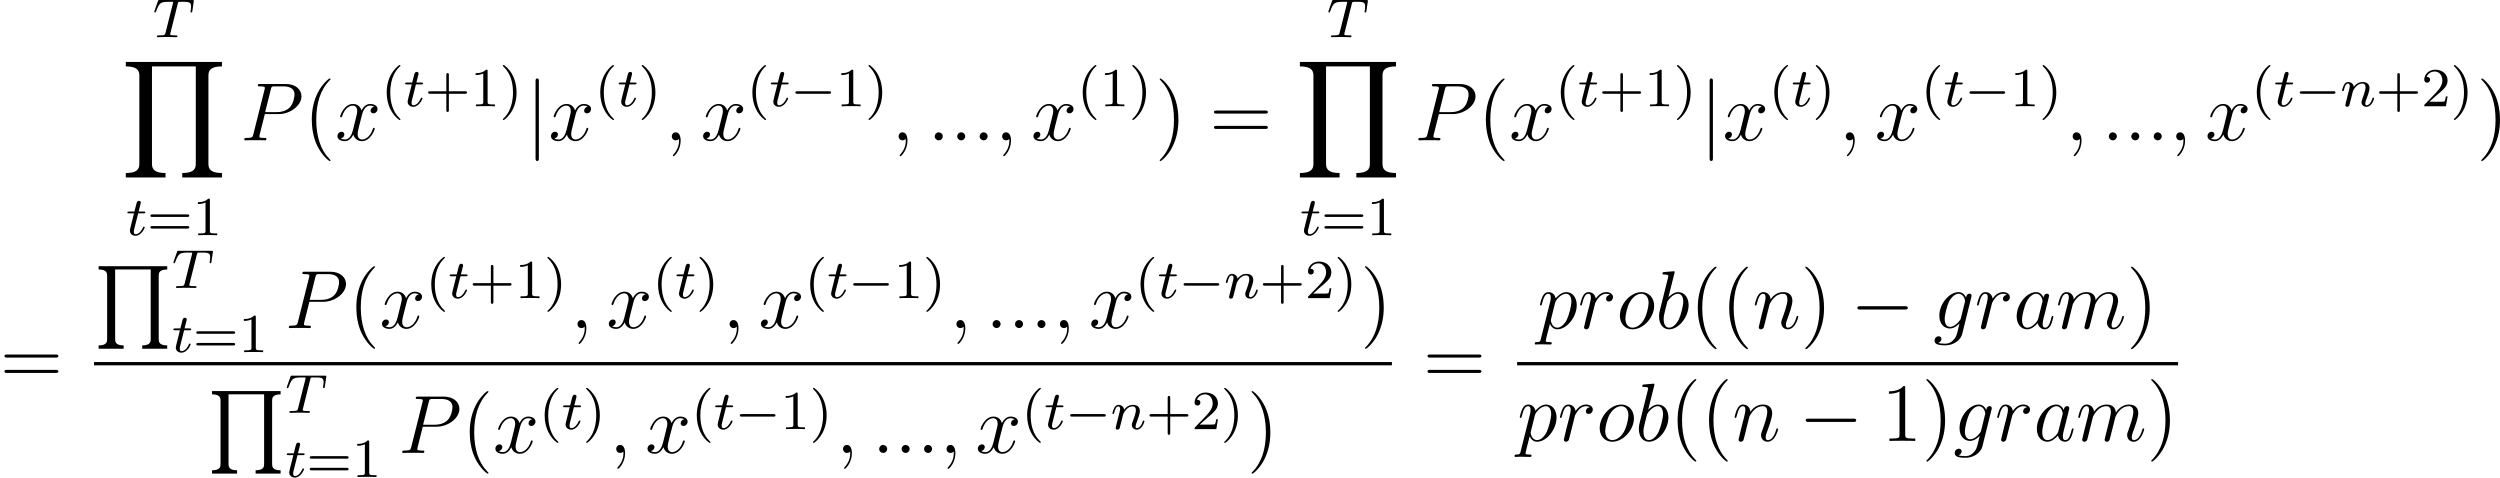 <?xml version='1.0' encoding='UTF-8'?>
<!-- Generated by CodeCogs with dvisvgm 2.9.1 -->
<svg version='1.1' xmlns='http://www.w3.org/2000/svg' xmlns:xlink='http://www.w3.org/1999/xlink' width='409.277pt' height='78.183pt' viewBox='-.165 -.233 409.277 78.183'>
<defs>
<path id='g2-0' d='M7.878-2.75C8.082-2.75 8.297-2.75 8.297-2.989S8.082-3.228 7.878-3.228H1.411C1.207-3.228 .992-3.228 .992-2.989S1.207-2.75 1.411-2.75H7.878Z'/>
<path id='g2-106' d='M1.901-8.536C1.901-8.751 1.901-8.966 1.662-8.966S1.423-8.751 1.423-8.536V2.558C1.423 2.774 1.423 2.989 1.662 2.989S1.901 2.774 1.901 2.558V-8.536Z'/>
<path id='g6-40' d='M3.885 2.905C3.885 2.869 3.885 2.845 3.682 2.642C2.487 1.435 1.817-.538 1.817-2.977C1.817-5.296 2.379-7.293 3.766-8.703C3.885-8.811 3.885-8.835 3.885-8.871C3.885-8.942 3.826-8.966 3.778-8.966C3.622-8.966 2.642-8.106 2.056-6.934C1.447-5.727 1.172-4.447 1.172-2.977C1.172-1.913 1.339-.49 1.961 .789C2.666 2.224 3.646 3.001 3.778 3.001C3.826 3.001 3.885 2.977 3.885 2.905Z'/>
<path id='g6-41' d='M3.371-2.977C3.371-3.885 3.252-5.368 2.582-6.755C1.877-8.189 .897-8.966 .765-8.966C.717-8.966 .658-8.942 .658-8.871C.658-8.835 .658-8.811 .861-8.608C2.056-7.4 2.726-5.428 2.726-2.989C2.726-.669 2.164 1.327 .777 2.738C.658 2.845 .658 2.869 .658 2.905C.658 2.977 .717 3.001 .765 3.001C.921 3.001 1.901 2.14 2.487 .968C3.096-.251 3.371-1.542 3.371-2.977Z'/>
<path id='g6-49' d='M3.443-7.663C3.443-7.938 3.443-7.95 3.204-7.95C2.917-7.627 2.319-7.185 1.088-7.185V-6.838C1.363-6.838 1.961-6.838 2.618-7.149V-.921C2.618-.49 2.582-.347 1.53-.347H1.16V0C1.482-.024 2.642-.024 3.037-.024S4.579-.024 4.902 0V-.347H4.531C3.479-.347 3.443-.49 3.443-.921V-7.663Z'/>
<path id='g6-61' d='M8.07-3.873C8.237-3.873 8.452-3.873 8.452-4.089C8.452-4.316 8.249-4.316 8.07-4.316H1.028C.861-4.316 .646-4.316 .646-4.101C.646-3.873 .849-3.873 1.028-3.873H8.07ZM8.07-1.65C8.237-1.65 8.452-1.65 8.452-1.865C8.452-2.092 8.249-2.092 8.07-2.092H1.028C.861-2.092 .646-2.092 .646-1.877C.646-1.65 .849-1.65 1.028-1.65H8.07Z'/>
<path id='g1-0' d='M5.571-1.809C5.699-1.809 5.874-1.809 5.874-1.993S5.699-2.176 5.571-2.176H1.004C.877-2.176 .701-2.176 .701-1.993S.877-1.809 1.004-1.809H5.571Z'/>
<path id='g4-58' d='M2.2-.574C2.2-.921 1.913-1.16 1.626-1.16C1.279-1.16 1.04-.873 1.04-.586C1.04-.239 1.327 0 1.614 0C1.961 0 2.2-.287 2.2-.574Z'/>
<path id='g4-59' d='M2.331 .048C2.331-.646 2.104-1.16 1.614-1.16C1.231-1.16 1.04-.849 1.04-.586S1.219 0 1.626 0C1.781 0 1.913-.048 2.02-.155C2.044-.179 2.056-.179 2.068-.179C2.092-.179 2.092-.012 2.092 .048C2.092 .442 2.02 1.219 1.327 1.997C1.196 2.14 1.196 2.164 1.196 2.188C1.196 2.248 1.255 2.307 1.315 2.307C1.411 2.307 2.331 1.423 2.331 .048Z'/>
<path id='g4-80' d='M3.539-3.802H5.547C7.197-3.802 8.847-5.021 8.847-6.384C8.847-7.317 8.058-8.165 6.551-8.165H2.857C2.63-8.165 2.523-8.165 2.523-7.938C2.523-7.819 2.63-7.819 2.809-7.819C3.539-7.819 3.539-7.723 3.539-7.592C3.539-7.568 3.539-7.496 3.491-7.317L1.877-.885C1.769-.466 1.745-.347 .909-.347C.681-.347 .562-.347 .562-.132C.562 0 .669 0 .741 0C.968 0 1.207-.024 1.435-.024H2.833C3.061-.024 3.312 0 3.539 0C3.634 0 3.766 0 3.766-.227C3.766-.347 3.658-.347 3.479-.347C2.762-.347 2.75-.43 2.75-.55C2.75-.61 2.762-.693 2.774-.753L3.539-3.802ZM4.4-7.352C4.507-7.795 4.555-7.819 5.021-7.819H6.205C7.101-7.819 7.843-7.532 7.843-6.635C7.843-6.324 7.687-5.308 7.137-4.758C6.934-4.543 6.36-4.089 5.272-4.089H3.587L4.4-7.352Z'/>
<path id='g4-97' d='M3.599-1.423C3.539-1.219 3.539-1.196 3.371-.968C3.108-.634 2.582-.12 2.02-.12C1.53-.12 1.255-.562 1.255-1.267C1.255-1.925 1.626-3.264 1.853-3.766C2.26-4.603 2.821-5.033 3.288-5.033C4.077-5.033 4.232-4.053 4.232-3.957C4.232-3.945 4.196-3.79 4.184-3.766L3.599-1.423ZM4.364-4.483C4.232-4.794 3.909-5.272 3.288-5.272C1.937-5.272 .478-3.527 .478-1.757C.478-.574 1.172 .12 1.985 .12C2.642 .12 3.204-.395 3.539-.789C3.658-.084 4.22 .12 4.579 .12S5.224-.096 5.44-.526C5.631-.933 5.798-1.662 5.798-1.71C5.798-1.769 5.75-1.817 5.679-1.817C5.571-1.817 5.559-1.757 5.511-1.578C5.332-.873 5.105-.12 4.615-.12C4.268-.12 4.244-.43 4.244-.669C4.244-.944 4.28-1.076 4.388-1.542C4.471-1.841 4.531-2.104 4.627-2.451C5.069-4.244 5.177-4.674 5.177-4.746C5.177-4.914 5.045-5.045 4.866-5.045C4.483-5.045 4.388-4.627 4.364-4.483Z'/>
<path id='g4-98' d='M2.762-7.998C2.774-8.046 2.798-8.118 2.798-8.177C2.798-8.297 2.678-8.297 2.654-8.297C2.642-8.297 2.212-8.261 1.997-8.237C1.793-8.225 1.614-8.201 1.399-8.189C1.112-8.165 1.028-8.153 1.028-7.938C1.028-7.819 1.148-7.819 1.267-7.819C1.877-7.819 1.877-7.711 1.877-7.592C1.877-7.508 1.781-7.161 1.733-6.946L1.447-5.798C1.327-5.32 .646-2.606 .598-2.391C.538-2.092 .538-1.889 .538-1.733C.538-.514 1.219 .12 1.997 .12C3.383 .12 4.818-1.662 4.818-3.395C4.818-4.495 4.196-5.272 3.3-5.272C2.678-5.272 2.116-4.758 1.889-4.519L2.762-7.998ZM2.008-.12C1.626-.12 1.207-.406 1.207-1.339C1.207-1.733 1.243-1.961 1.459-2.798C1.494-2.953 1.686-3.718 1.733-3.873C1.757-3.969 2.463-5.033 3.276-5.033C3.802-5.033 4.041-4.507 4.041-3.885C4.041-3.312 3.706-1.961 3.407-1.339C3.108-.693 2.558-.12 2.008-.12Z'/>
<path id='g4-103' d='M4.041-1.518C3.993-1.327 3.969-1.279 3.814-1.1C3.324-.466 2.821-.239 2.451-.239C2.056-.239 1.686-.55 1.686-1.375C1.686-2.008 2.044-3.347 2.307-3.885C2.654-4.555 3.192-5.033 3.694-5.033C4.483-5.033 4.639-4.053 4.639-3.981L4.603-3.814L4.041-1.518ZM4.782-4.483C4.627-4.83 4.292-5.272 3.694-5.272C2.391-5.272 .909-3.634 .909-1.853C.909-.61 1.662 0 2.427 0C3.061 0 3.622-.502 3.838-.741L3.575 .335C3.407 .992 3.335 1.291 2.905 1.71C2.415 2.2 1.961 2.2 1.698 2.2C1.339 2.2 1.04 2.176 .741 2.08C1.124 1.973 1.219 1.638 1.219 1.506C1.219 1.315 1.076 1.124 .813 1.124C.526 1.124 .215 1.363 .215 1.757C.215 2.248 .705 2.439 1.722 2.439C3.264 2.439 4.065 1.447 4.22 .801L5.547-4.555C5.583-4.698 5.583-4.722 5.583-4.746C5.583-4.914 5.452-5.045 5.272-5.045C4.985-5.045 4.818-4.806 4.782-4.483Z'/>
<path id='g4-109' d='M2.463-3.503C2.487-3.575 2.786-4.172 3.228-4.555C3.539-4.842 3.945-5.033 4.411-5.033C4.89-5.033 5.057-4.674 5.057-4.196C5.057-4.125 5.057-3.885 4.914-3.324L4.615-2.092C4.519-1.733 4.292-.849 4.268-.717C4.22-.538 4.148-.227 4.148-.179C4.148-.012 4.28 .12 4.459 .12C4.818 .12 4.878-.155 4.985-.586L5.703-3.443C5.727-3.539 6.348-5.033 7.663-5.033C8.141-5.033 8.309-4.674 8.309-4.196C8.309-3.527 7.843-2.224 7.58-1.506C7.472-1.219 7.412-1.064 7.412-.849C7.412-.311 7.783 .12 8.357 .12C9.468 .12 9.887-1.638 9.887-1.71C9.887-1.769 9.839-1.817 9.767-1.817C9.66-1.817 9.648-1.781 9.588-1.578C9.313-.622 8.871-.12 8.393-.12C8.273-.12 8.082-.132 8.082-.514C8.082-.825 8.225-1.207 8.273-1.339C8.488-1.913 9.026-3.324 9.026-4.017C9.026-4.734 8.608-5.272 7.699-5.272C6.898-5.272 6.253-4.818 5.774-4.113C5.738-4.758 5.344-5.272 4.447-5.272C3.383-5.272 2.821-4.519 2.606-4.22C2.57-4.902 2.08-5.272 1.554-5.272C1.207-5.272 .933-5.105 .705-4.651C.49-4.22 .323-3.491 .323-3.443S.371-3.335 .454-3.335C.55-3.335 .562-3.347 .634-3.622C.813-4.328 1.04-5.033 1.518-5.033C1.793-5.033 1.889-4.842 1.889-4.483C1.889-4.22 1.769-3.754 1.686-3.383L1.351-2.092C1.303-1.865 1.172-1.327 1.112-1.112C1.028-.801 .897-.239 .897-.179C.897-.012 1.028 .12 1.207 .12C1.351 .12 1.518 .048 1.614-.132C1.638-.191 1.745-.61 1.805-.849L2.068-1.925L2.463-3.503Z'/>
<path id='g4-110' d='M2.463-3.503C2.487-3.575 2.786-4.172 3.228-4.555C3.539-4.842 3.945-5.033 4.411-5.033C4.89-5.033 5.057-4.674 5.057-4.196C5.057-3.515 4.567-2.152 4.328-1.506C4.22-1.219 4.16-1.064 4.16-.849C4.16-.311 4.531 .12 5.105 .12C6.217 .12 6.635-1.638 6.635-1.71C6.635-1.769 6.587-1.817 6.516-1.817C6.408-1.817 6.396-1.781 6.336-1.578C6.061-.598 5.607-.12 5.141-.12C5.021-.12 4.83-.132 4.83-.514C4.83-.813 4.961-1.172 5.033-1.339C5.272-1.997 5.774-3.335 5.774-4.017C5.774-4.734 5.356-5.272 4.447-5.272C3.383-5.272 2.821-4.519 2.606-4.22C2.57-4.902 2.08-5.272 1.554-5.272C1.172-5.272 .909-5.045 .705-4.639C.49-4.208 .323-3.491 .323-3.443S.371-3.335 .454-3.335C.55-3.335 .562-3.347 .634-3.622C.825-4.352 1.04-5.033 1.518-5.033C1.793-5.033 1.889-4.842 1.889-4.483C1.889-4.22 1.769-3.754 1.686-3.383L1.351-2.092C1.303-1.865 1.172-1.327 1.112-1.112C1.028-.801 .897-.239 .897-.179C.897-.012 1.028 .12 1.207 .12C1.351 .12 1.518 .048 1.614-.132C1.638-.191 1.745-.61 1.805-.849L2.068-1.925L2.463-3.503Z'/>
<path id='g4-111' d='M5.452-3.288C5.452-4.423 4.71-5.272 3.622-5.272C2.044-5.272 .49-3.551 .49-1.865C.49-.729 1.231 .12 2.319 .12C3.909 .12 5.452-1.602 5.452-3.288ZM2.331-.12C1.733-.12 1.291-.598 1.291-1.435C1.291-1.985 1.578-3.204 1.913-3.802C2.451-4.722 3.12-5.033 3.61-5.033C4.196-5.033 4.651-4.555 4.651-3.718C4.651-3.24 4.4-1.961 3.945-1.231C3.455-.43 2.798-.12 2.331-.12Z'/>
<path id='g4-112' d='M.514 1.518C.43 1.877 .383 1.973-.108 1.973C-.251 1.973-.371 1.973-.371 2.2C-.371 2.224-.359 2.319-.227 2.319C-.072 2.319 .096 2.295 .251 2.295H.765C1.016 2.295 1.626 2.319 1.877 2.319C1.949 2.319 2.092 2.319 2.092 2.104C2.092 1.973 2.008 1.973 1.805 1.973C1.255 1.973 1.219 1.889 1.219 1.793C1.219 1.65 1.757-.406 1.829-.681C1.961-.347 2.283 .12 2.905 .12C4.256 .12 5.715-1.638 5.715-3.395C5.715-4.495 5.093-5.272 4.196-5.272C3.431-5.272 2.786-4.531 2.654-4.364C2.558-4.961 2.092-5.272 1.614-5.272C1.267-5.272 .992-5.105 .765-4.651C.55-4.22 .383-3.491 .383-3.443S.43-3.335 .514-3.335C.61-3.335 .622-3.347 .693-3.622C.873-4.328 1.1-5.033 1.578-5.033C1.853-5.033 1.949-4.842 1.949-4.483C1.949-4.196 1.913-4.077 1.865-3.862L.514 1.518ZM2.582-3.73C2.666-4.065 3.001-4.411 3.192-4.579C3.324-4.698 3.718-5.033 4.172-5.033C4.698-5.033 4.937-4.507 4.937-3.885C4.937-3.312 4.603-1.961 4.304-1.339C4.005-.693 3.455-.12 2.905-.12C2.092-.12 1.961-1.148 1.961-1.196C1.961-1.231 1.985-1.327 1.997-1.387L2.582-3.73Z'/>
<path id='g4-114' d='M4.651-4.89C4.28-4.818 4.089-4.555 4.089-4.292C4.089-4.005 4.316-3.909 4.483-3.909C4.818-3.909 5.093-4.196 5.093-4.555C5.093-4.937 4.722-5.272 4.125-5.272C3.646-5.272 3.096-5.057 2.594-4.328C2.511-4.961 2.032-5.272 1.554-5.272C1.088-5.272 .849-4.914 .705-4.651C.502-4.22 .323-3.503 .323-3.443C.323-3.395 .371-3.335 .454-3.335C.55-3.335 .562-3.347 .634-3.622C.813-4.34 1.04-5.033 1.518-5.033C1.805-5.033 1.889-4.83 1.889-4.483C1.889-4.22 1.769-3.754 1.686-3.383L1.351-2.092C1.303-1.865 1.172-1.327 1.112-1.112C1.028-.801 .897-.239 .897-.179C.897-.012 1.028 .12 1.207 .12C1.339 .12 1.566 .036 1.638-.203C1.674-.299 2.116-2.104 2.188-2.379C2.248-2.642 2.319-2.893 2.379-3.156C2.427-3.324 2.475-3.515 2.511-3.67C2.546-3.778 2.869-4.364 3.168-4.627C3.312-4.758 3.622-5.033 4.113-5.033C4.304-5.033 4.495-4.997 4.651-4.89Z'/>
<path id='g4-120' d='M5.667-4.878C5.284-4.806 5.141-4.519 5.141-4.292C5.141-4.005 5.368-3.909 5.535-3.909C5.894-3.909 6.145-4.22 6.145-4.543C6.145-5.045 5.571-5.272 5.069-5.272C4.34-5.272 3.933-4.555 3.826-4.328C3.551-5.224 2.809-5.272 2.594-5.272C1.375-5.272 .729-3.706 .729-3.443C.729-3.395 .777-3.335 .861-3.335C.956-3.335 .98-3.407 1.004-3.455C1.411-4.782 2.212-5.033 2.558-5.033C3.096-5.033 3.204-4.531 3.204-4.244C3.204-3.981 3.132-3.706 2.989-3.132L2.582-1.494C2.403-.777 2.056-.12 1.423-.12C1.363-.12 1.064-.12 .813-.275C1.243-.359 1.339-.717 1.339-.861C1.339-1.1 1.16-1.243 .933-1.243C.646-1.243 .335-.992 .335-.61C.335-.108 .897 .12 1.411 .12C1.985 .12 2.391-.335 2.642-.825C2.833-.12 3.431 .12 3.873 .12C5.093 .12 5.738-1.447 5.738-1.71C5.738-1.769 5.691-1.817 5.619-1.817C5.511-1.817 5.499-1.757 5.464-1.662C5.141-.61 4.447-.12 3.909-.12C3.491-.12 3.264-.43 3.264-.921C3.264-1.184 3.312-1.375 3.503-2.164L3.921-3.79C4.101-4.507 4.507-5.033 5.057-5.033C5.081-5.033 5.416-5.033 5.667-4.878Z'/>
<path id='g5-40' d='M2.654 1.993C2.718 1.993 2.813 1.993 2.813 1.897C2.813 1.865 2.805 1.857 2.702 1.753C1.61 .725 1.339-.757 1.339-1.993C1.339-4.288 2.287-5.364 2.694-5.731C2.805-5.834 2.813-5.842 2.813-5.882S2.782-5.978 2.702-5.978C2.574-5.978 2.176-5.571 2.112-5.499C1.044-4.384 .821-2.949 .821-1.993C.821-.207 1.57 1.227 2.654 1.993Z'/>
<path id='g5-41' d='M2.463-1.993C2.463-2.75 2.335-3.658 1.841-4.599C1.451-5.332 .725-5.978 .582-5.978C.502-5.978 .478-5.922 .478-5.882C.478-5.85 .478-5.834 .574-5.738C1.69-4.678 1.945-3.22 1.945-1.993C1.945 .295 .996 1.379 .59 1.745C.486 1.849 .478 1.857 .478 1.897S.502 1.993 .582 1.993C.709 1.993 1.108 1.586 1.172 1.514C2.24 .399 2.463-1.036 2.463-1.993Z'/>
<path id='g5-43' d='M3.475-1.809H5.818C5.93-1.809 6.105-1.809 6.105-1.993S5.93-2.176 5.818-2.176H3.475V-4.527C3.475-4.639 3.475-4.814 3.292-4.814S3.108-4.639 3.108-4.527V-2.176H.757C.646-2.176 .47-2.176 .47-1.993S.646-1.809 .757-1.809H3.108V.542C3.108 .654 3.108 .829 3.292 .829S3.475 .654 3.475 .542V-1.809Z'/>
<path id='g5-49' d='M2.503-5.077C2.503-5.292 2.487-5.3 2.271-5.3C1.945-4.981 1.522-4.79 .765-4.79V-4.527C.98-4.527 1.411-4.527 1.873-4.742V-.654C1.873-.359 1.849-.263 1.092-.263H.813V0C1.14-.024 1.825-.024 2.184-.024S3.236-.024 3.563 0V-.263H3.284C2.527-.263 2.503-.359 2.503-.654V-5.077Z'/>
<path id='g5-50' d='M2.248-1.626C2.375-1.745 2.71-2.008 2.837-2.12C3.332-2.574 3.802-3.013 3.802-3.738C3.802-4.686 3.005-5.3 2.008-5.3C1.052-5.3 .422-4.575 .422-3.866C.422-3.475 .733-3.419 .845-3.419C1.012-3.419 1.259-3.539 1.259-3.842C1.259-4.256 .861-4.256 .765-4.256C.996-4.838 1.53-5.037 1.921-5.037C2.662-5.037 3.045-4.407 3.045-3.738C3.045-2.909 2.463-2.303 1.522-1.339L.518-.303C.422-.215 .422-.199 .422 0H3.571L3.802-1.427H3.555C3.531-1.267 3.467-.869 3.371-.717C3.324-.654 2.718-.654 2.59-.654H1.172L2.248-1.626Z'/>
<path id='g5-61' d='M5.826-2.654C5.946-2.654 6.105-2.654 6.105-2.837S5.914-3.021 5.794-3.021H.781C.662-3.021 .47-3.021 .47-2.837S.63-2.654 .749-2.654H5.826ZM5.794-.964C5.914-.964 6.105-.964 6.105-1.148S5.946-1.331 5.826-1.331H.749C.63-1.331 .47-1.331 .47-1.148S.662-.964 .781-.964H5.794Z'/>
<path id='g0-81' d='M4.292 11.955V11.477C3.061 11.477 3.061 10.891 3.061 10.533V.478H8.213V10.533C8.213 10.891 8.213 11.477 6.982 11.477V11.955H10.604V11.477C9.373 11.477 9.373 10.891 9.373 10.533V1.423C9.373 1.064 9.373 .478 10.604 .478V0H.669V.478C1.901 .478 1.901 1.064 1.901 1.423V10.533C1.901 10.891 1.901 11.477 .669 11.477V11.955H4.292Z'/>
<path id='g0-89' d='M14.597 16.737V16.092C13.007 16.092 12.637 15.542 12.637 14.777V1.961C12.637 1.184 13.019 .646 14.597 .646V0H.669V.646C2.26 .646 2.63 1.196 2.63 1.961V14.777C2.63 15.554 2.248 16.092 .669 16.092V16.737H6.42V16.092C4.83 16.092 4.459 15.542 4.459 14.777V.646H10.807V14.777C10.807 15.554 10.425 16.092 8.847 16.092V16.737H14.597Z'/>
<path id='g3-84' d='M3.602-4.822C3.674-5.109 3.682-5.125 4.009-5.125H4.615C5.444-5.125 5.539-4.862 5.539-4.463C5.539-4.264 5.491-3.921 5.483-3.881C5.467-3.794 5.46-3.722 5.46-3.706C5.46-3.602 5.531-3.579 5.579-3.579C5.667-3.579 5.699-3.626 5.723-3.778L5.938-5.276C5.938-5.388 5.842-5.388 5.699-5.388H1.004C.805-5.388 .789-5.388 .733-5.22L.247-3.842C.231-3.802 .207-3.738 .207-3.69C.207-3.626 .263-3.579 .327-3.579C.414-3.579 .43-3.618 .478-3.754C.933-5.029 1.164-5.125 2.375-5.125H2.686C2.925-5.125 2.933-5.117 2.933-5.053C2.933-5.029 2.901-4.87 2.893-4.838L1.841-.654C1.769-.351 1.745-.263 .917-.263C.662-.263 .582-.263 .582-.112C.582-.104 .582 0 .717 0C.933 0 1.482-.024 1.698-.024H2.375C2.598-.024 3.156 0 3.379 0C3.443 0 3.563 0 3.563-.151C3.563-.263 3.475-.263 3.26-.263C3.068-.263 3.005-.263 2.798-.279C2.542-.303 2.511-.335 2.511-.438C2.511-.47 2.519-.502 2.542-.582L3.602-4.822Z'/>
<path id='g3-110' d='M1.594-1.307C1.618-1.427 1.698-1.73 1.722-1.849C1.833-2.279 1.833-2.287 2.016-2.55C2.279-2.941 2.654-3.292 3.188-3.292C3.475-3.292 3.642-3.124 3.642-2.75C3.642-2.311 3.308-1.403 3.156-1.012C3.053-.749 3.053-.701 3.053-.598C3.053-.143 3.427 .08 3.77 .08C4.551 .08 4.878-1.036 4.878-1.14C4.878-1.219 4.814-1.243 4.758-1.243C4.663-1.243 4.647-1.188 4.623-1.108C4.431-.454 4.097-.143 3.794-.143C3.666-.143 3.602-.223 3.602-.406S3.666-.765 3.746-.964C3.866-1.267 4.216-2.184 4.216-2.63C4.216-3.228 3.802-3.515 3.228-3.515C2.582-3.515 2.168-3.124 1.937-2.821C1.881-3.26 1.53-3.515 1.124-3.515C.837-3.515 .638-3.332 .51-3.084C.319-2.71 .239-2.311 .239-2.295C.239-2.224 .295-2.192 .359-2.192C.462-2.192 .47-2.224 .526-2.431C.622-2.821 .765-3.292 1.1-3.292C1.307-3.292 1.355-3.092 1.355-2.917C1.355-2.774 1.315-2.622 1.251-2.359C1.235-2.295 1.116-1.825 1.084-1.714L.789-.518C.757-.399 .709-.199 .709-.167C.709 .016 .861 .08 .964 .08C1.108 .08 1.227-.016 1.283-.112C1.307-.159 1.371-.43 1.411-.598L1.594-1.307Z'/>
<path id='g3-116' d='M1.761-3.172H2.542C2.694-3.172 2.79-3.172 2.79-3.324C2.79-3.435 2.686-3.435 2.55-3.435H1.825L2.112-4.567C2.144-4.686 2.144-4.726 2.144-4.734C2.144-4.902 2.016-4.981 1.881-4.981C1.61-4.981 1.554-4.766 1.467-4.407L1.219-3.435H.454C.303-3.435 .199-3.435 .199-3.284C.199-3.172 .303-3.172 .438-3.172H1.156L.677-1.259C.63-1.06 .558-.781 .558-.669C.558-.191 .948 .08 1.371 .08C2.224 .08 2.71-1.044 2.71-1.14C2.71-1.227 2.638-1.243 2.59-1.243C2.503-1.243 2.495-1.211 2.439-1.092C2.279-.709 1.881-.143 1.395-.143C1.227-.143 1.132-.255 1.132-.518C1.132-.669 1.156-.757 1.18-.861L1.761-3.172Z'/>
</defs>
<g id='page1' transform='matrix(1.13 0 0 1.13 -44.07 -62.442)'>
<use x='60.998' y='60.44' xlink:href='#g3-84'/>
<use x='56.413' y='64.027' xlink:href='#g0-89'/>
<use x='57.112' y='89.133' xlink:href='#g3-116'/>
<use x='60.17' y='89.133' xlink:href='#g5-61'/>
<use x='66.756' y='89.133' xlink:href='#g5-49'/>
<use x='73.682' y='75.384' xlink:href='#g4-80'/>
<use x='82.853' y='75.384' xlink:href='#g6-40'/>
<use x='87.405' y='75.384' xlink:href='#g4-120'/>
<use x='94.057' y='70.448' xlink:href='#g5-40'/>
<use x='97.351' y='70.448' xlink:href='#g3-116'/>
<use x='100.409' y='70.448' xlink:href='#g5-43'/>
<use x='106.995' y='70.448' xlink:href='#g5-49'/>
<use x='111.229' y='70.448' xlink:href='#g5-41'/>
<use x='115.021' y='75.384' xlink:href='#g2-106'/>
<use x='118.342' y='75.384' xlink:href='#g4-120'/>
<use x='124.994' y='70.448' xlink:href='#g5-40'/>
<use x='128.287' y='70.448' xlink:href='#g3-116'/>
<use x='131.345' y='70.448' xlink:href='#g5-41'/>
<use x='135.136' y='75.384' xlink:href='#g4-59'/>
<use x='140.381' y='75.384' xlink:href='#g4-120'/>
<use x='147.033' y='70.448' xlink:href='#g5-40'/>
<use x='150.326' y='70.448' xlink:href='#g3-116'/>
<use x='153.384' y='70.448' xlink:href='#g1-0'/>
<use x='159.97' y='70.448' xlink:href='#g5-49'/>
<use x='164.205' y='70.448' xlink:href='#g5-41'/>
<use x='167.996' y='75.384' xlink:href='#g4-59'/>
<use x='173.24' y='75.384' xlink:href='#g4-58'/>
<use x='176.492' y='75.384' xlink:href='#g4-58'/>
<use x='179.743' y='75.384' xlink:href='#g4-58'/>
<use x='182.995' y='75.384' xlink:href='#g4-59'/>
<use x='188.239' y='75.384' xlink:href='#g4-120'/>
<use x='194.891' y='70.448' xlink:href='#g5-40'/>
<use x='198.185' y='70.448' xlink:href='#g5-49'/>
<use x='202.419' y='70.448' xlink:href='#g5-41'/>
<use x='206.21' y='75.384' xlink:href='#g6-41'/>
<use x='214.083' y='75.384' xlink:href='#g6-61'/>
<use x='231.094' y='60.44' xlink:href='#g3-84'/>
<use x='226.509' y='64.027' xlink:href='#g0-89'/>
<use x='227.207' y='89.133' xlink:href='#g3-116'/>
<use x='230.266' y='89.133' xlink:href='#g5-61'/>
<use x='236.852' y='89.133' xlink:href='#g5-49'/>
<use x='243.777' y='75.384' xlink:href='#g4-80'/>
<use x='252.948' y='75.384' xlink:href='#g6-40'/>
<use x='257.501' y='75.384' xlink:href='#g4-120'/>
<use x='264.153' y='70.448' xlink:href='#g5-40'/>
<use x='267.446' y='70.448' xlink:href='#g3-116'/>
<use x='270.504' y='70.448' xlink:href='#g5-43'/>
<use x='277.091' y='70.448' xlink:href='#g5-49'/>
<use x='281.325' y='70.448' xlink:href='#g5-41'/>
<use x='285.116' y='75.384' xlink:href='#g2-106'/>
<use x='288.437' y='75.384' xlink:href='#g4-120'/>
<use x='295.089' y='70.448' xlink:href='#g5-40'/>
<use x='298.382' y='70.448' xlink:href='#g3-116'/>
<use x='301.44' y='70.448' xlink:href='#g5-41'/>
<use x='305.232' y='75.384' xlink:href='#g4-59'/>
<use x='310.476' y='75.384' xlink:href='#g4-120'/>
<use x='317.128' y='70.448' xlink:href='#g5-40'/>
<use x='320.421' y='70.448' xlink:href='#g3-116'/>
<use x='323.479' y='70.448' xlink:href='#g1-0'/>
<use x='330.066' y='70.448' xlink:href='#g5-49'/>
<use x='334.3' y='70.448' xlink:href='#g5-41'/>
<use x='338.091' y='75.384' xlink:href='#g4-59'/>
<use x='343.336' y='75.384' xlink:href='#g4-58'/>
<use x='346.587' y='75.384' xlink:href='#g4-58'/>
<use x='349.839' y='75.384' xlink:href='#g4-58'/>
<use x='353.091' y='75.384' xlink:href='#g4-59'/>
<use x='358.335' y='75.384' xlink:href='#g4-120'/>
<use x='364.987' y='70.448' xlink:href='#g5-40'/>
<use x='368.28' y='70.448' xlink:href='#g3-116'/>
<use x='371.338' y='70.448' xlink:href='#g1-0'/>
<use x='377.925' y='70.448' xlink:href='#g3-110'/>
<use x='383.063' y='70.448' xlink:href='#g5-43'/>
<use x='389.649' y='70.448' xlink:href='#g5-50'/>
<use x='393.884' y='70.448' xlink:href='#g5-41'/>
<use x='397.675' y='75.384' xlink:href='#g6-41'/>
<use x='38.854' y='110.732' xlink:href='#g6-61'/>
<use x='52.475' y='93.616' xlink:href='#g0-81'/>
<use x='63.766' y='96.771' xlink:href='#g3-84'/>
<use x='63.766' y='106.069' xlink:href='#g3-116'/>
<use x='66.824' y='106.069' xlink:href='#g5-61'/>
<use x='73.411' y='106.069' xlink:href='#g5-49'/>
<use x='80.136' y='102.582' xlink:href='#g4-80'/>
<use x='89.307' y='102.582' xlink:href='#g6-40'/>
<use x='93.859' y='102.582' xlink:href='#g4-120'/>
<use x='100.511' y='98.244' xlink:href='#g5-40'/>
<use x='103.804' y='98.244' xlink:href='#g3-116'/>
<use x='106.862' y='98.244' xlink:href='#g5-43'/>
<use x='113.449' y='98.244' xlink:href='#g5-49'/>
<use x='117.683' y='98.244' xlink:href='#g5-41'/>
<use x='121.475' y='102.582' xlink:href='#g4-59'/>
<use x='126.719' y='102.582' xlink:href='#g4-120'/>
<use x='133.371' y='98.244' xlink:href='#g5-40'/>
<use x='136.664' y='98.244' xlink:href='#g3-116'/>
<use x='139.722' y='98.244' xlink:href='#g5-41'/>
<use x='143.513' y='102.582' xlink:href='#g4-59'/>
<use x='148.758' y='102.582' xlink:href='#g4-120'/>
<use x='155.41' y='98.244' xlink:href='#g5-40'/>
<use x='158.703' y='98.244' xlink:href='#g3-116'/>
<use x='161.761' y='98.244' xlink:href='#g1-0'/>
<use x='168.347' y='98.244' xlink:href='#g5-49'/>
<use x='172.582' y='98.244' xlink:href='#g5-41'/>
<use x='176.373' y='102.582' xlink:href='#g4-59'/>
<use x='181.617' y='102.582' xlink:href='#g4-58'/>
<use x='184.869' y='102.582' xlink:href='#g4-58'/>
<use x='188.12' y='102.582' xlink:href='#g4-58'/>
<use x='191.372' y='102.582' xlink:href='#g4-59'/>
<use x='196.616' y='102.582' xlink:href='#g4-120'/>
<use x='203.268' y='98.244' xlink:href='#g5-40'/>
<use x='206.562' y='98.244' xlink:href='#g3-116'/>
<use x='209.62' y='98.244' xlink:href='#g1-0'/>
<use x='216.206' y='98.244' xlink:href='#g3-110'/>
<use x='221.344' y='98.244' xlink:href='#g5-43'/>
<use x='227.931' y='98.244' xlink:href='#g5-50'/>
<use x='232.165' y='98.244' xlink:href='#g5-41'/>
<use x='235.956' y='102.582' xlink:href='#g6-41'/>
<rect x='52.475' y='107.504' height='.478' width='188.033'/>
<use x='68.905' y='111.708' xlink:href='#g0-81'/>
<use x='80.196' y='114.863' xlink:href='#g3-84'/>
<use x='80.196' y='124.161' xlink:href='#g3-116'/>
<use x='83.254' y='124.161' xlink:href='#g5-61'/>
<use x='89.841' y='124.161' xlink:href='#g5-49'/>
<use x='96.565' y='120.674' xlink:href='#g4-80'/>
<use x='105.737' y='120.674' xlink:href='#g6-40'/>
<use x='110.289' y='120.674' xlink:href='#g4-120'/>
<use x='116.941' y='117.221' xlink:href='#g5-40'/>
<use x='120.234' y='117.221' xlink:href='#g3-116'/>
<use x='123.292' y='117.221' xlink:href='#g5-41'/>
<use x='127.084' y='120.674' xlink:href='#g4-59'/>
<use x='132.328' y='120.674' xlink:href='#g4-120'/>
<use x='138.98' y='117.221' xlink:href='#g5-40'/>
<use x='142.273' y='117.221' xlink:href='#g3-116'/>
<use x='145.331' y='117.221' xlink:href='#g1-0'/>
<use x='151.918' y='117.221' xlink:href='#g5-49'/>
<use x='156.152' y='117.221' xlink:href='#g5-41'/>
<use x='159.943' y='120.674' xlink:href='#g4-59'/>
<use x='165.187' y='120.674' xlink:href='#g4-58'/>
<use x='168.439' y='120.674' xlink:href='#g4-58'/>
<use x='171.691' y='120.674' xlink:href='#g4-58'/>
<use x='174.942' y='120.674' xlink:href='#g4-59'/>
<use x='180.187' y='120.674' xlink:href='#g4-120'/>
<use x='186.839' y='117.221' xlink:href='#g5-40'/>
<use x='190.132' y='117.221' xlink:href='#g3-116'/>
<use x='193.19' y='117.221' xlink:href='#g1-0'/>
<use x='199.776' y='117.221' xlink:href='#g3-110'/>
<use x='204.915' y='117.221' xlink:href='#g5-43'/>
<use x='211.501' y='117.221' xlink:href='#g5-50'/>
<use x='215.735' y='117.221' xlink:href='#g5-41'/>
<use x='219.527' y='120.674' xlink:href='#g6-41'/>
<use x='245.025' y='110.732' xlink:href='#g6-61'/>
<use x='261.573' y='102.644' xlink:href='#g4-112'/>
<use x='267.448' y='102.644' xlink:href='#g4-114'/>
<use x='273.048' y='102.644' xlink:href='#g4-111'/>
<use x='278.676' y='102.644' xlink:href='#g4-98'/>
<use x='283.653' y='102.644' xlink:href='#g6-40'/>
<use x='288.205' y='102.644' xlink:href='#g6-40'/>
<use x='292.757' y='102.644' xlink:href='#g4-110'/>
<use x='299.745' y='102.644' xlink:href='#g6-41'/>
<use x='306.954' y='102.644' xlink:href='#g2-0'/>
<use x='318.909' y='102.644' xlink:href='#g4-103'/>
<use x='324.943' y='102.644' xlink:href='#g4-114'/>
<use x='330.544' y='102.644' xlink:href='#g4-97'/>
<use x='336.689' y='102.644' xlink:href='#g4-109'/>
<use x='346.928' y='102.644' xlink:href='#g6-41'/>
<rect x='258.646' y='107.504' height='.478' width='95.761'/>
<use x='258.646' y='118.932' xlink:href='#g4-112'/>
<use x='264.521' y='118.932' xlink:href='#g4-114'/>
<use x='270.122' y='118.932' xlink:href='#g4-111'/>
<use x='275.749' y='118.932' xlink:href='#g4-98'/>
<use x='280.726' y='118.932' xlink:href='#g6-40'/>
<use x='285.279' y='118.932' xlink:href='#g6-40'/>
<use x='289.831' y='118.932' xlink:href='#g4-110'/>
<use x='299.475' y='118.932' xlink:href='#g2-0'/>
<use x='311.43' y='118.932' xlink:href='#g6-49'/>
<use x='317.283' y='118.932' xlink:href='#g6-41'/>
<use x='321.836' y='118.932' xlink:href='#g4-103'/>
<use x='327.87' y='118.932' xlink:href='#g4-114'/>
<use x='333.47' y='118.932' xlink:href='#g4-97'/>
<use x='339.615' y='118.932' xlink:href='#g4-109'/>
<use x='349.855' y='118.932' xlink:href='#g6-41'/>
</g>
</svg>